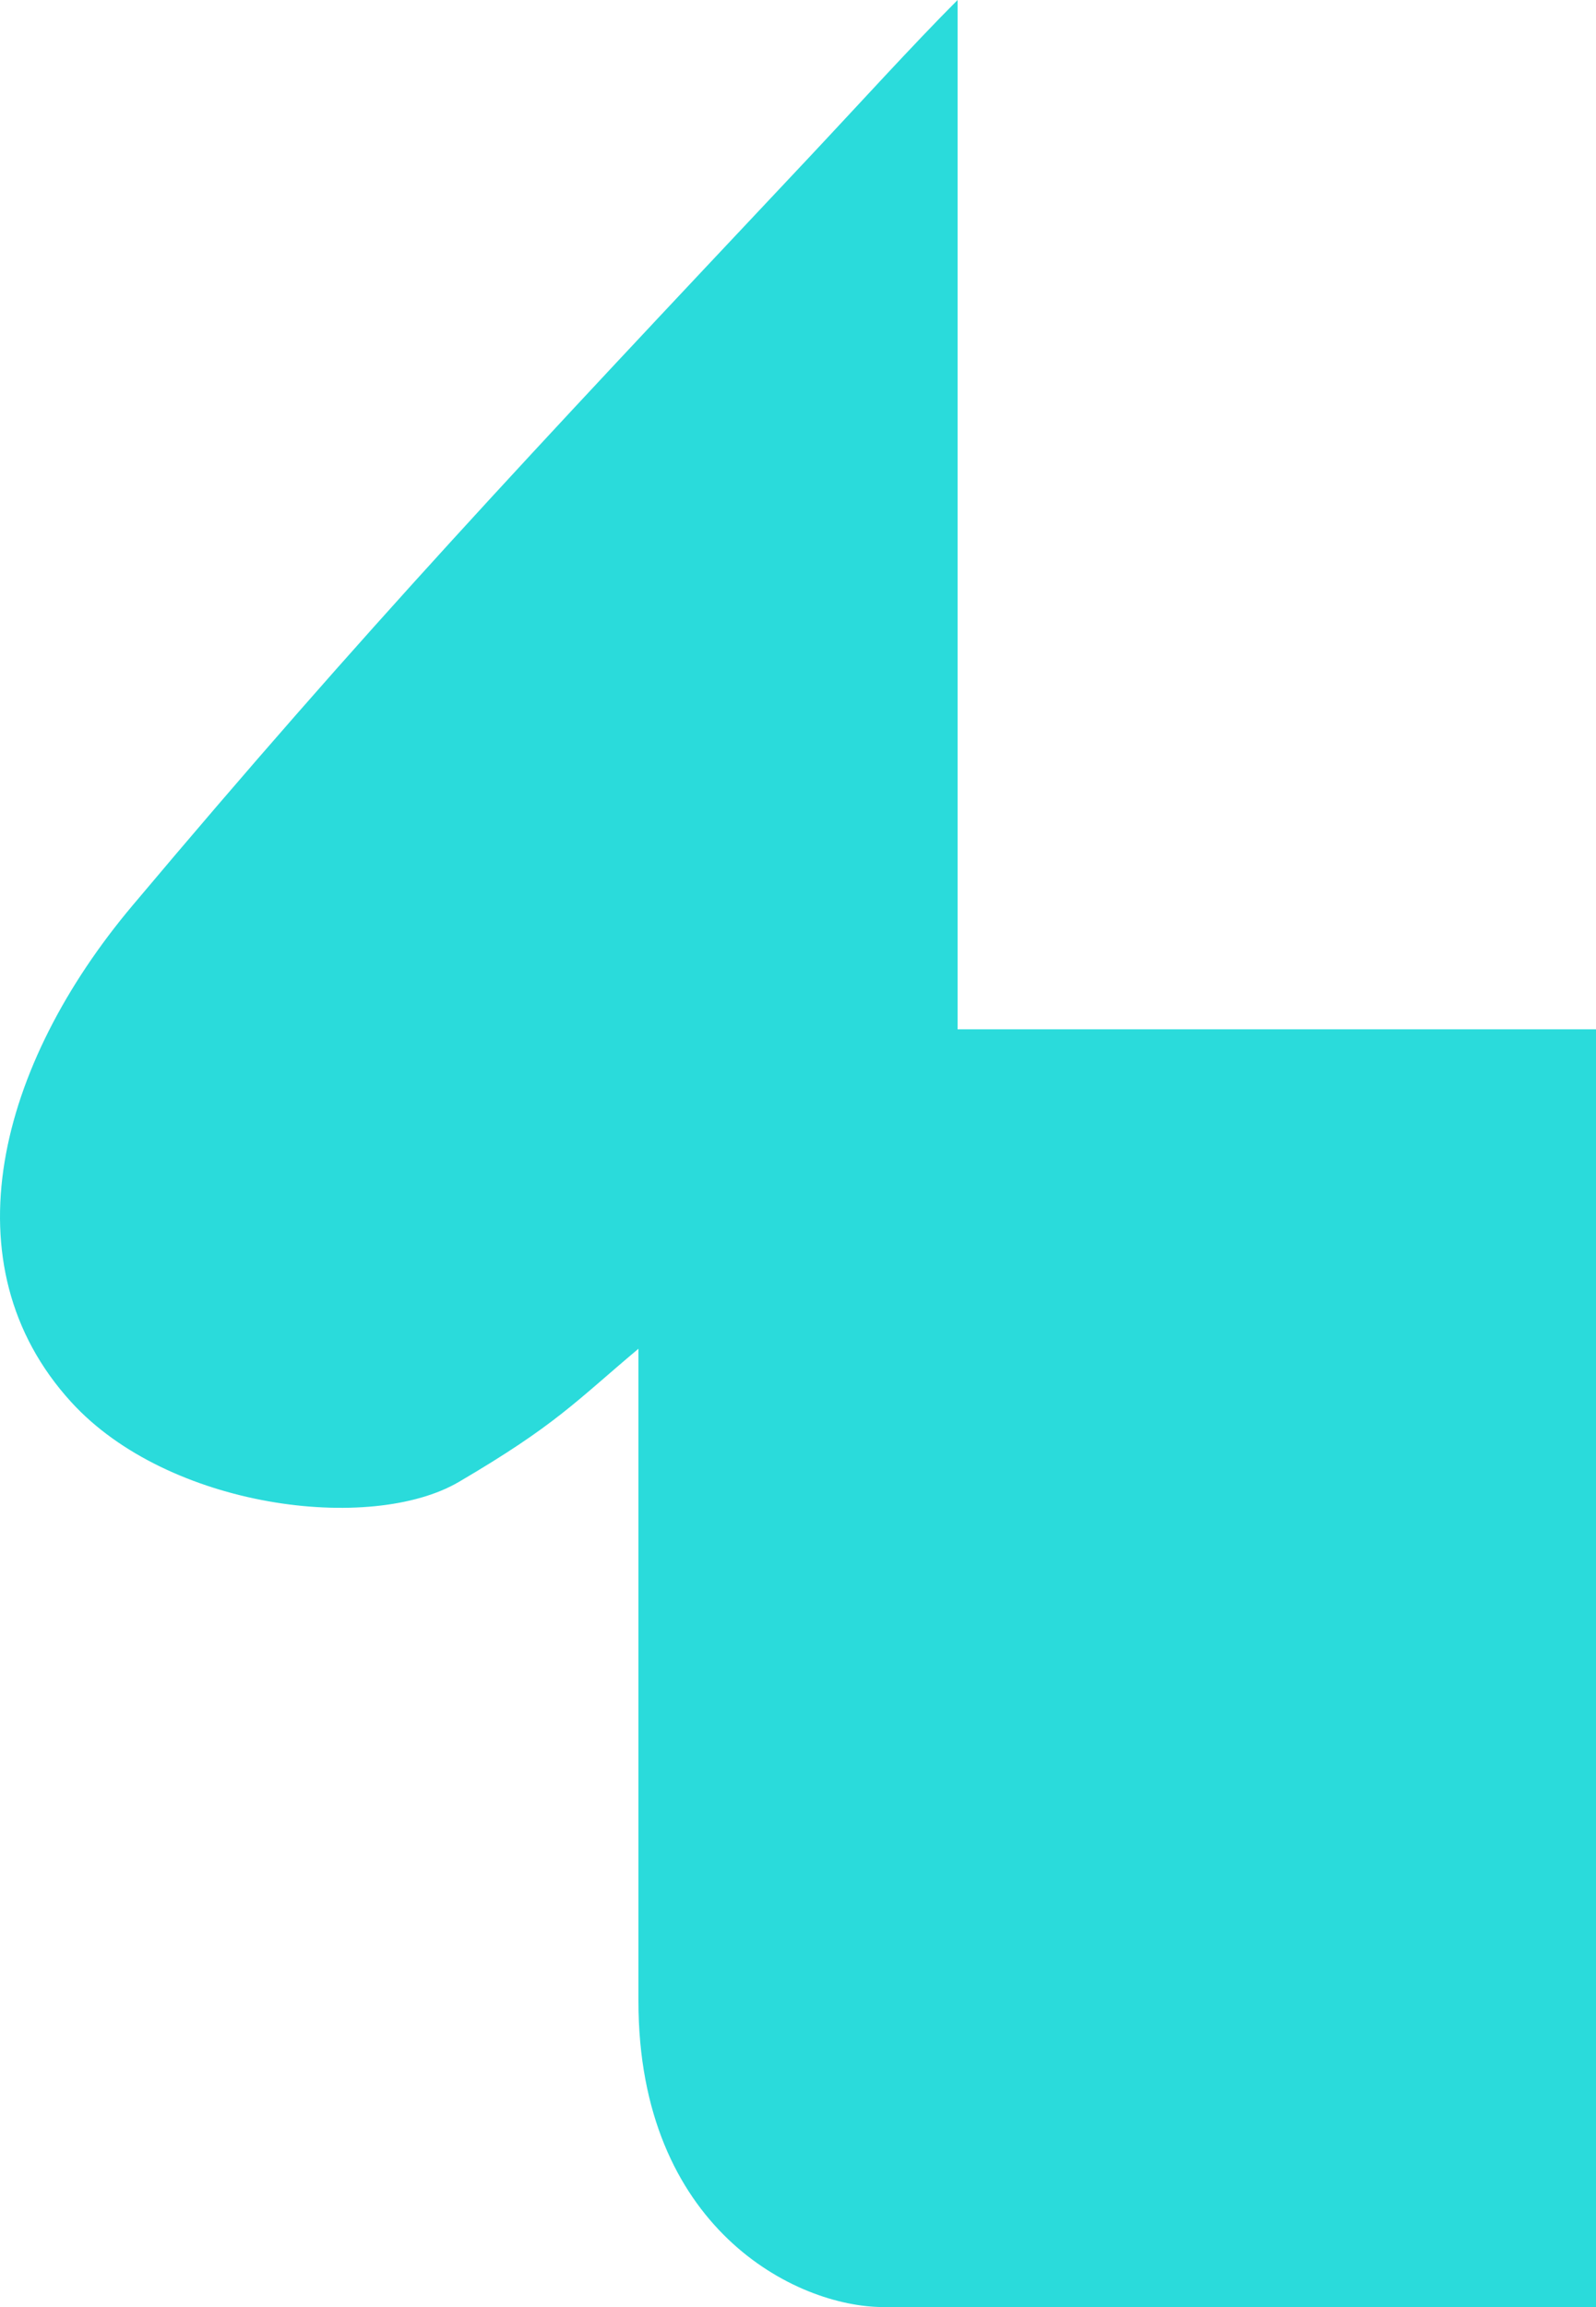 <svg width="90" height="130" viewBox="0 0 90 130" fill="none" xmlns="http://www.w3.org/2000/svg">
<path d="M49.822 130H54.002H86.002H90V58H54V0C51.5 2.5 48.339 5.984 45.5 9C29.5 26 20.642 35.38 7.492 51C-0.098 60 -3.048 71.26 4.012 79C9.482 85 20.912 86.42 25.882 83.5C31.352 80.29 32.432 79 36.002 76V112.76C36.002 125.52 44.852 130 49.822 130Z" fill="#2ADBDB"/>
</svg>
